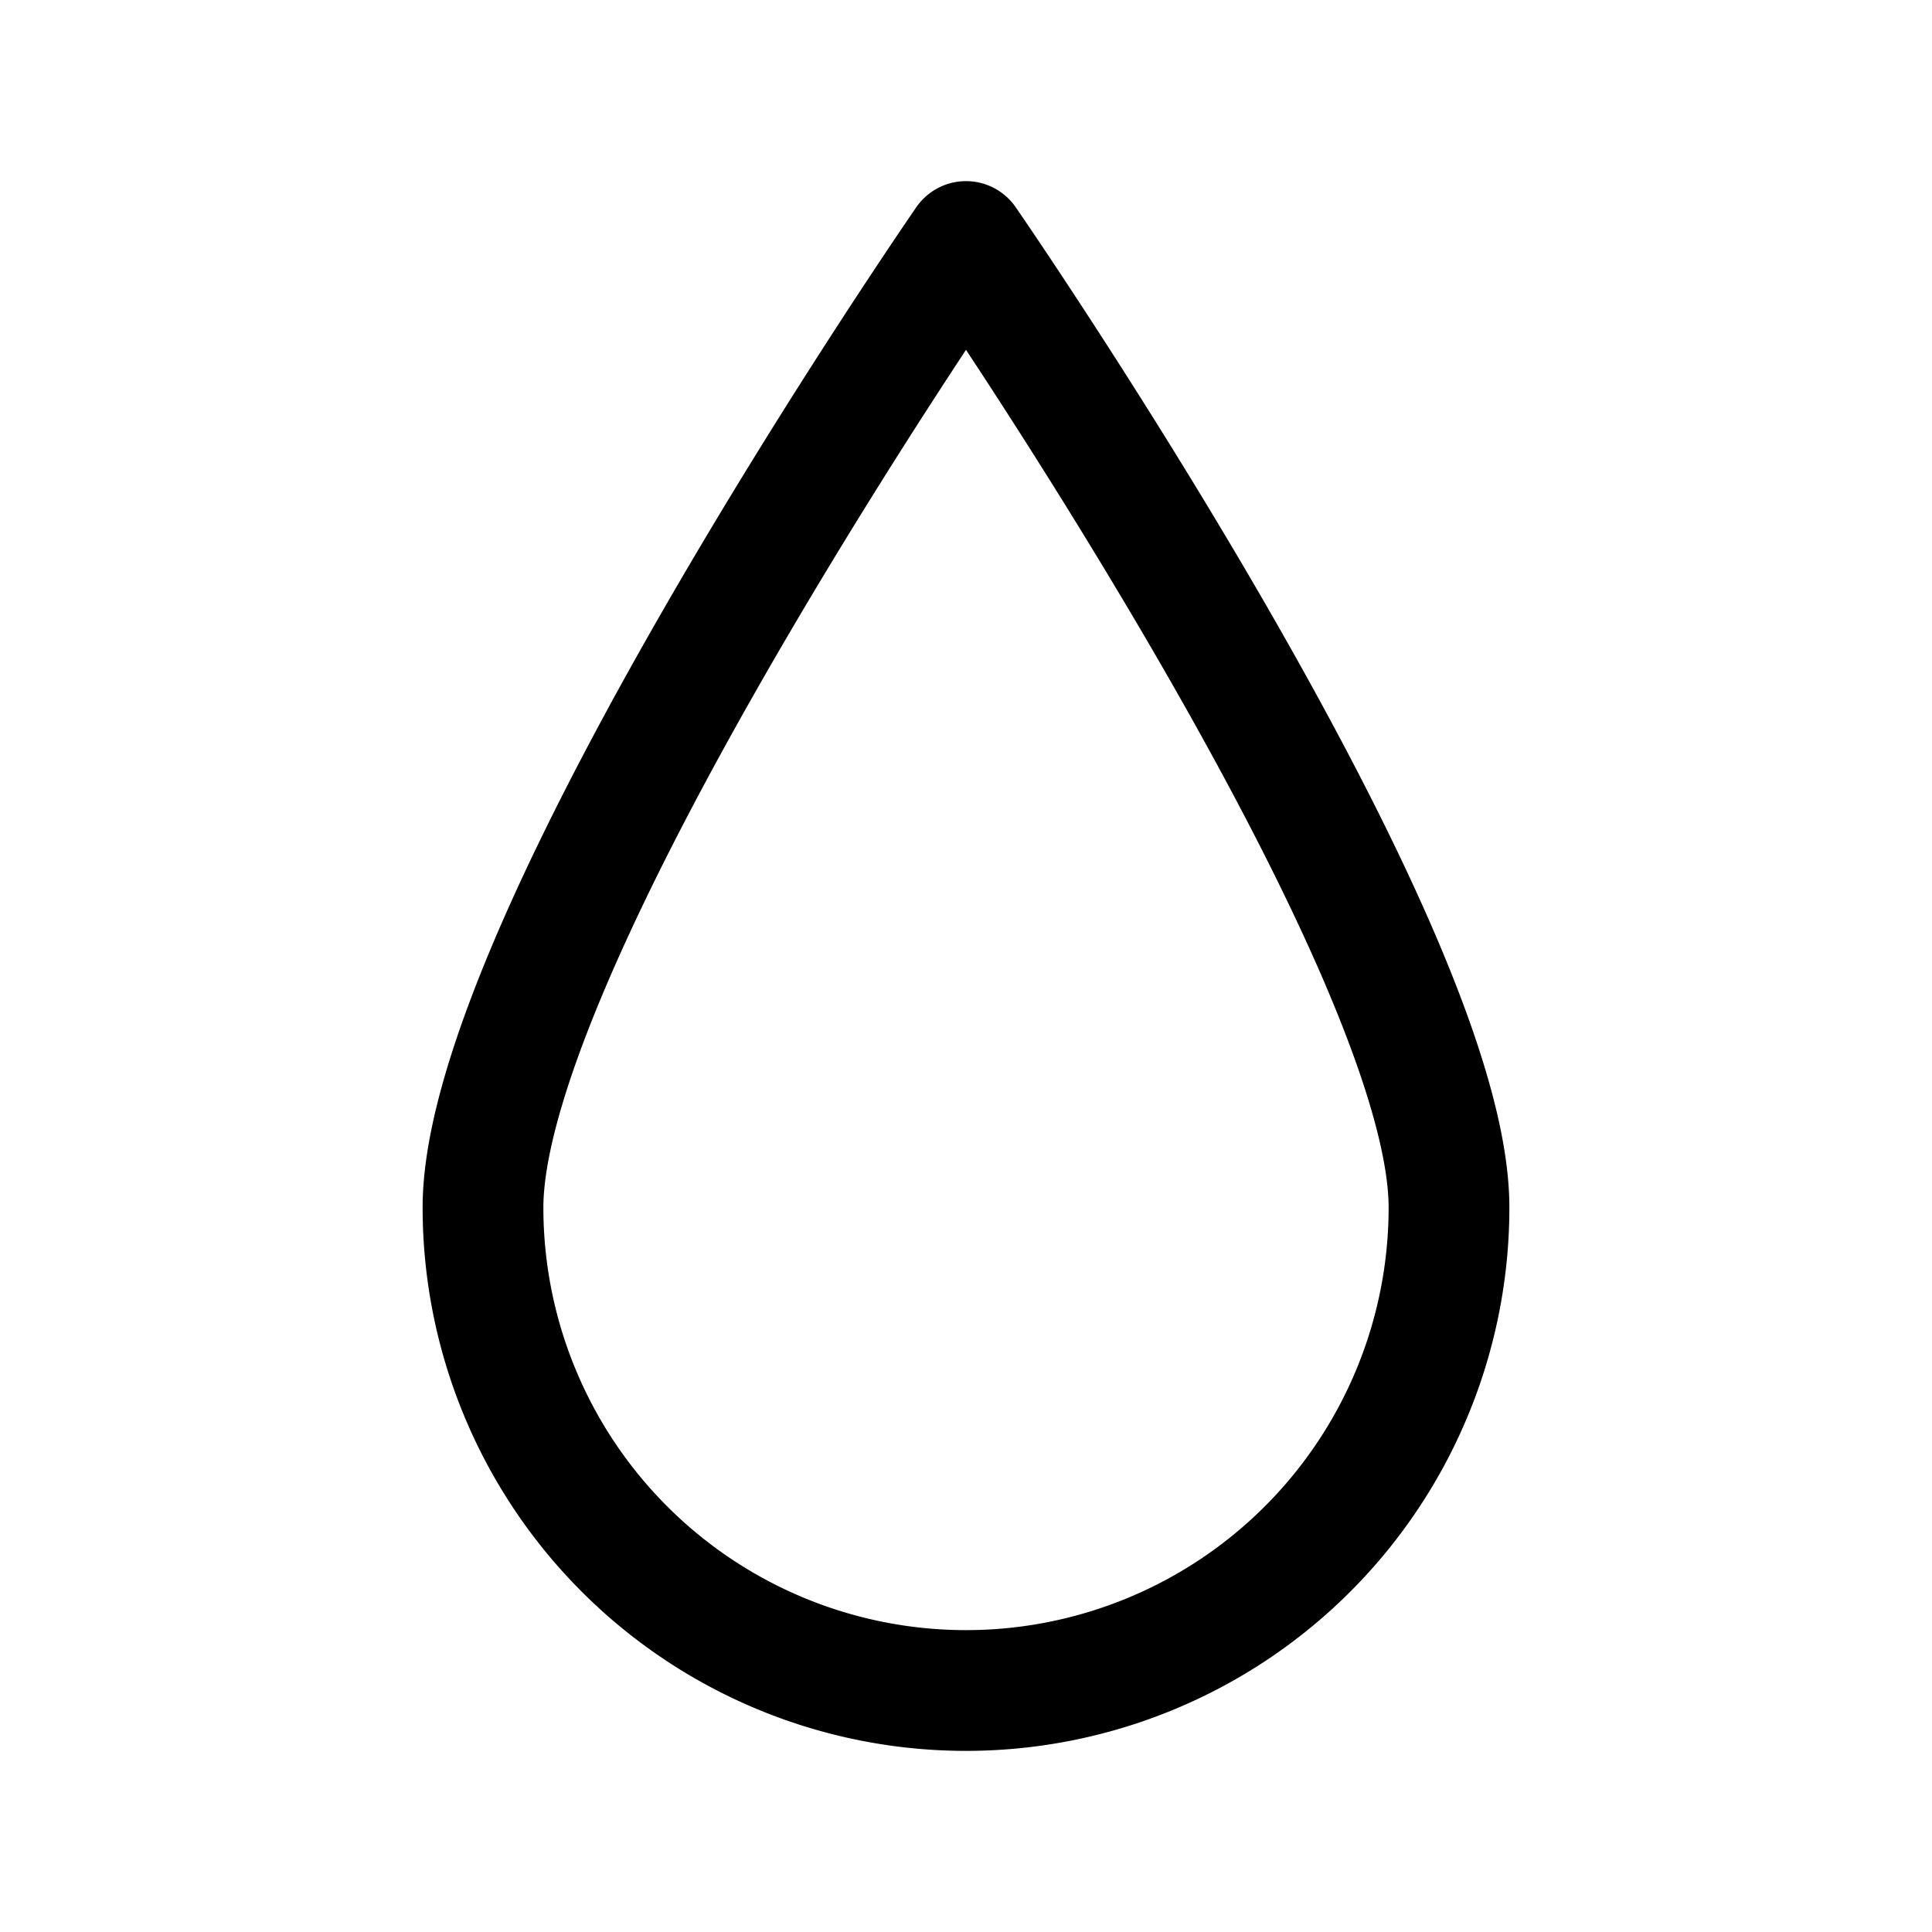 <svg xmlns="http://www.w3.org/2000/svg" viewBox="0 0 32 32"><defs><style>.cls-1{fill:none;stroke:#000;stroke-linecap:round;stroke-linejoin:round;stroke-width:2px;}</style></defs><title>raindrop</title><g id="raindrop-3" data-name="raindrop"><path class="cls-1" d="M24,20A8,8,0,0,1,8,20c0-4.42,8-16,8-16S24,15.58,24,20Z"/></g></svg>